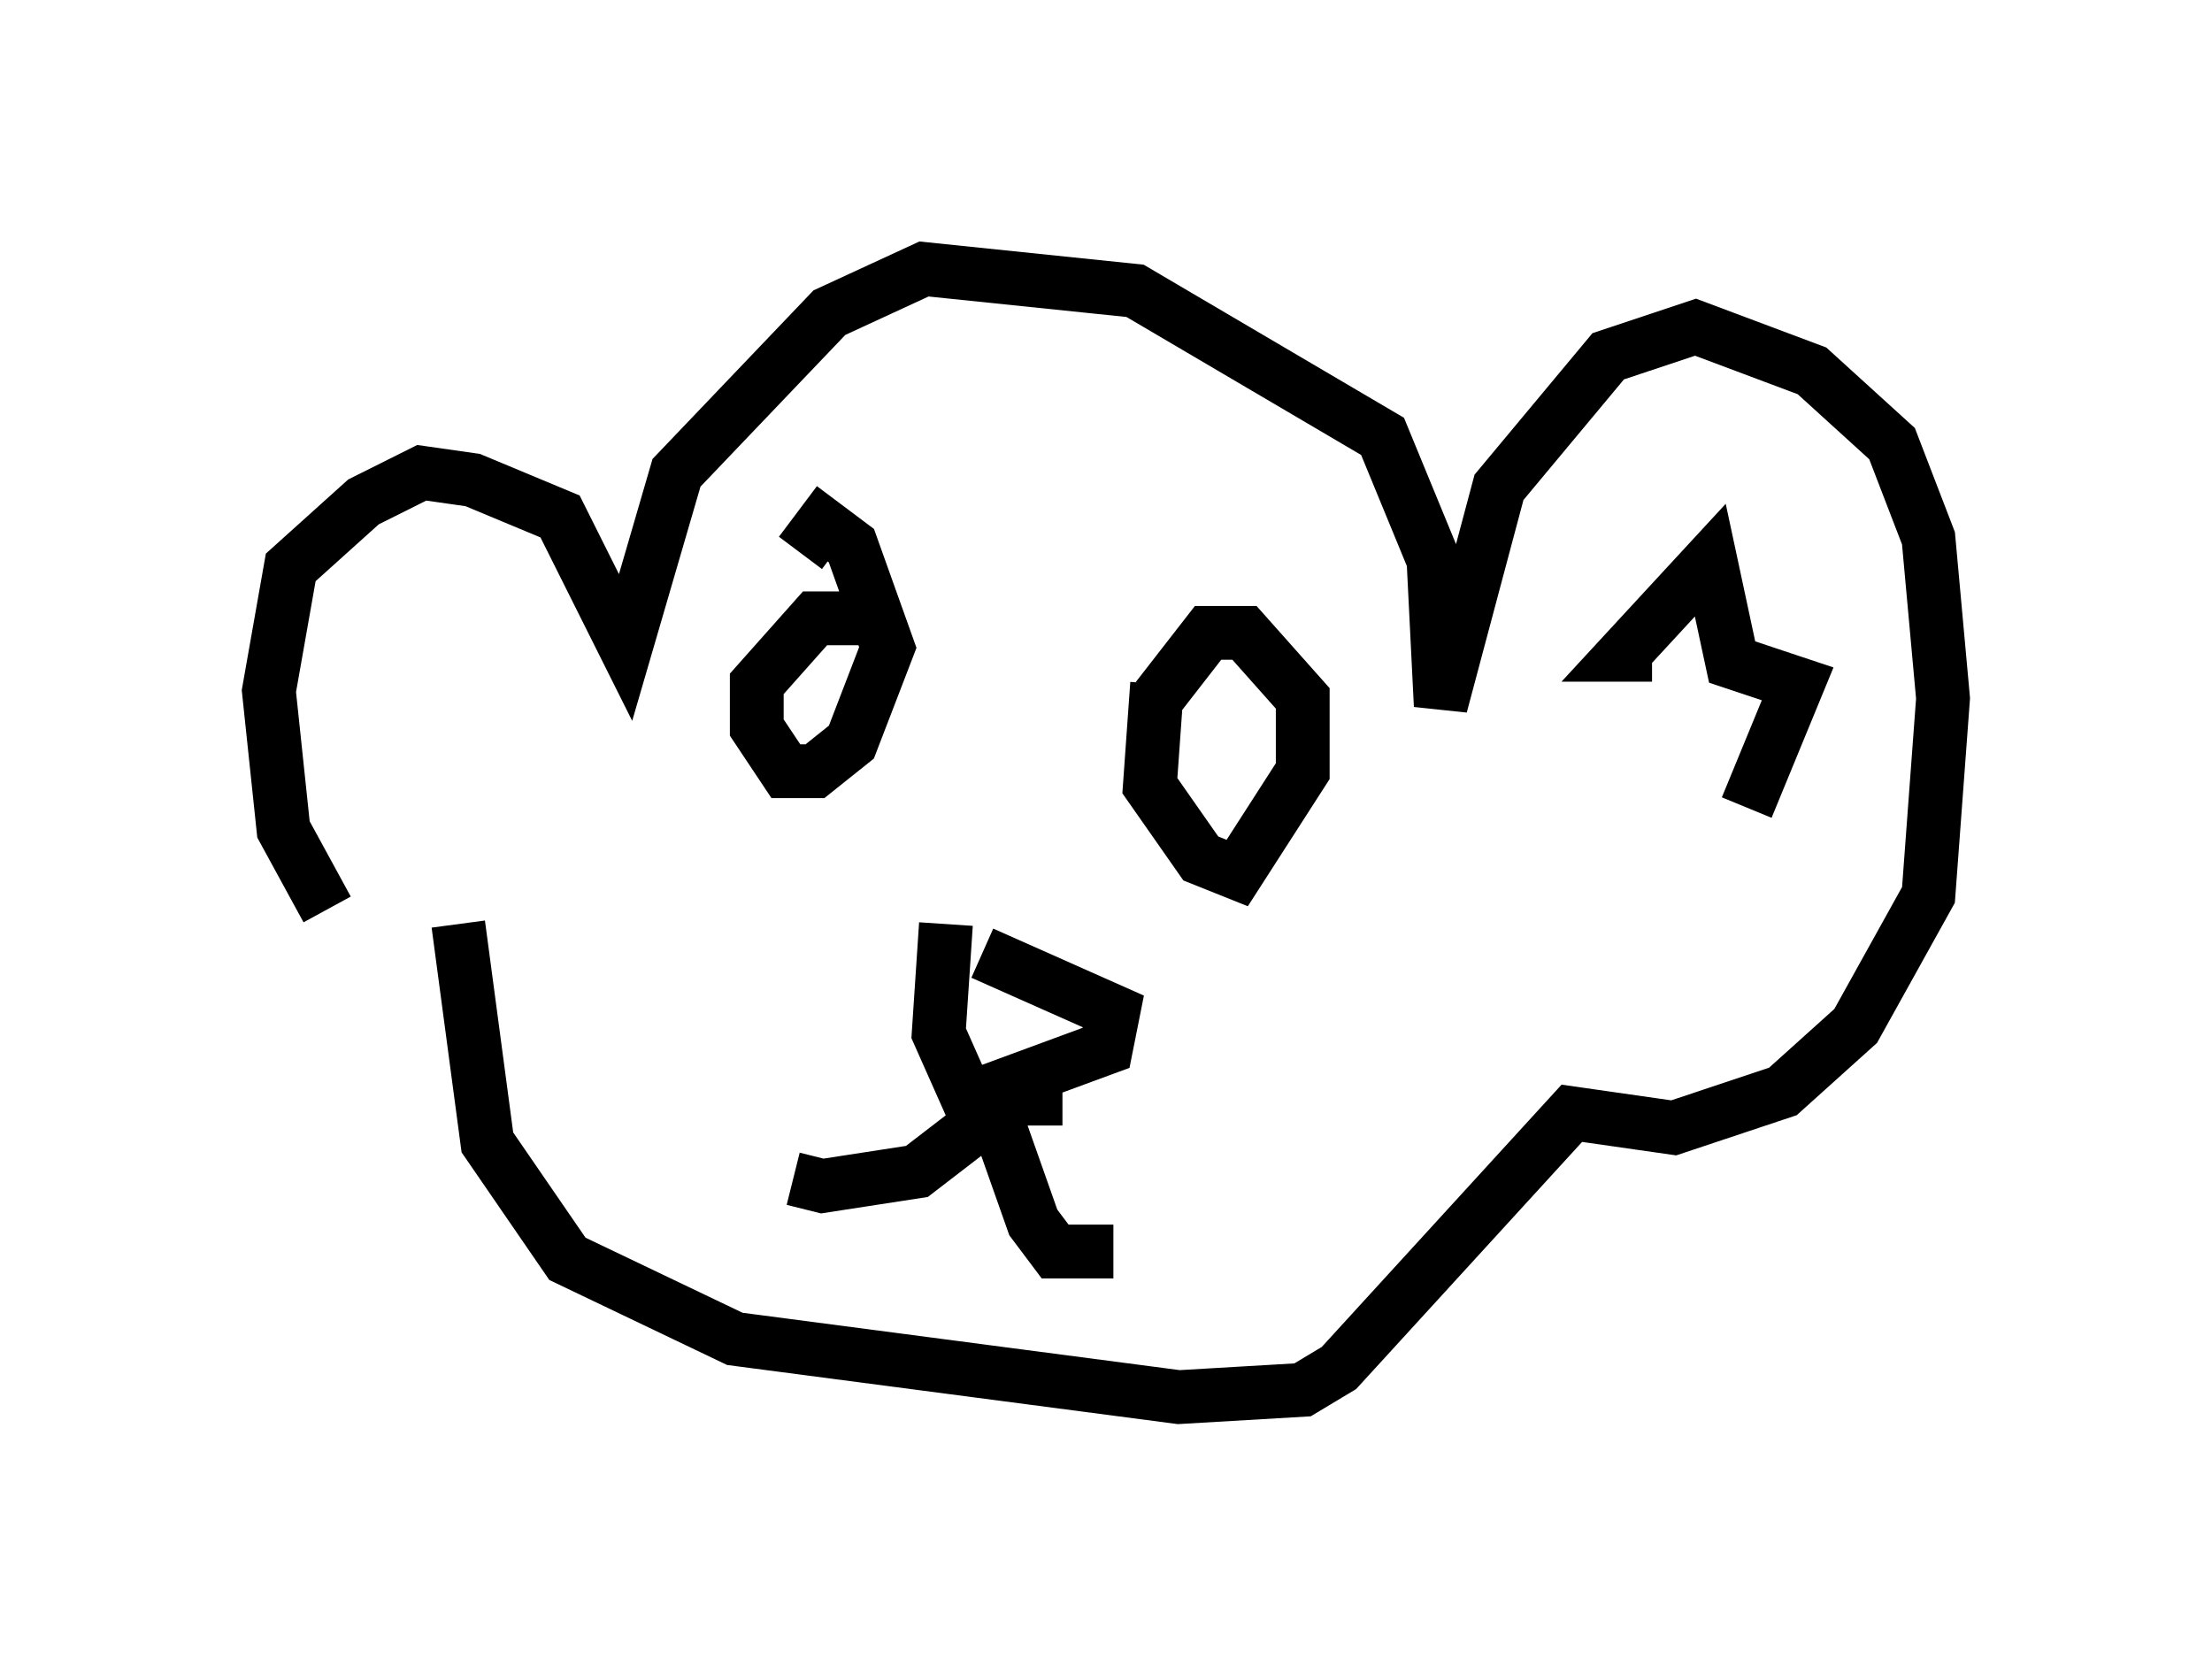 <?xml version="1.0" encoding="utf-8" ?>
<svg baseProfile="full" height="30.974" version="1.1" width="41.123" xmlns="http://www.w3.org/2000/svg" xmlns:ev="http://www.w3.org/2001/xml-events" xmlns:xlink="http://www.w3.org/1999/xlink"><defs /><rect fill="white" height="30.974" width="41.123" x="0" y="0" /><path d="M8.518, 18.396 m-2.436, -1.488 l-0.812, -1.488 -0.271, -2.571 l0.406, -2.3 1.353, -1.218 l1.083, -0.541 0.947, 0.135 l1.624, 0.677 1.218, 2.436 l0.947, -3.248 2.842, -2.977 l1.759, -0.812 3.924, 0.406 l4.601, 2.706 0.947, 2.3 l0.135, 2.706 1.083, -4.059 l2.03, -2.436 1.624, -0.541 l2.165, 0.812 1.488, 1.353 l0.677, 1.759 0.271, 2.977 l-0.271, 3.654 -1.353, 2.436 l-1.353, 1.218 -2.03, 0.677 l-1.894, -0.271 -4.33, 4.736 l-0.677, 0.406 -2.3, 0.135 l-8.254, -1.083 -3.112, -1.488 l-1.488, -2.165 -0.541, -4.059 m9.066, 0.0 l-0.135, 2.03 0.541, 1.218 l2.571, -0.947 0.135, -0.677 l-2.436, -1.083 m0.677, 2.706 l-0.541, 0.0 0.812, 2.3 l0.406, 0.541 1.083, 0.0 m-0.947, -2.842 l-0.947, 0.0 -1.759, 1.353 l-1.759, 0.271 -0.541, -0.135 m6.766, -9.202 l-0.135, 1.894 0.947, 1.353 l0.677, 0.271 1.218, -1.894 l0.0, -1.353 -1.083, -1.218 l-0.677, 0.0 -0.947, 1.218 m-5.007, -1.488 l-1.353, 0.0 -1.083, 1.218 l0.0, 0.812 0.541, 0.812 l0.541, 0.0 0.677, -0.541 l0.677, -1.759 -0.677, -1.894 l-0.541, -0.406 -0.406, 0.541 m15.832, 1.894 l-0.541, 0.0 1.624, -1.759 l0.406, 1.894 1.218, 0.406 l-0.947, 2.3 " fill="none" stroke="black" stroke-width="1" /></svg>